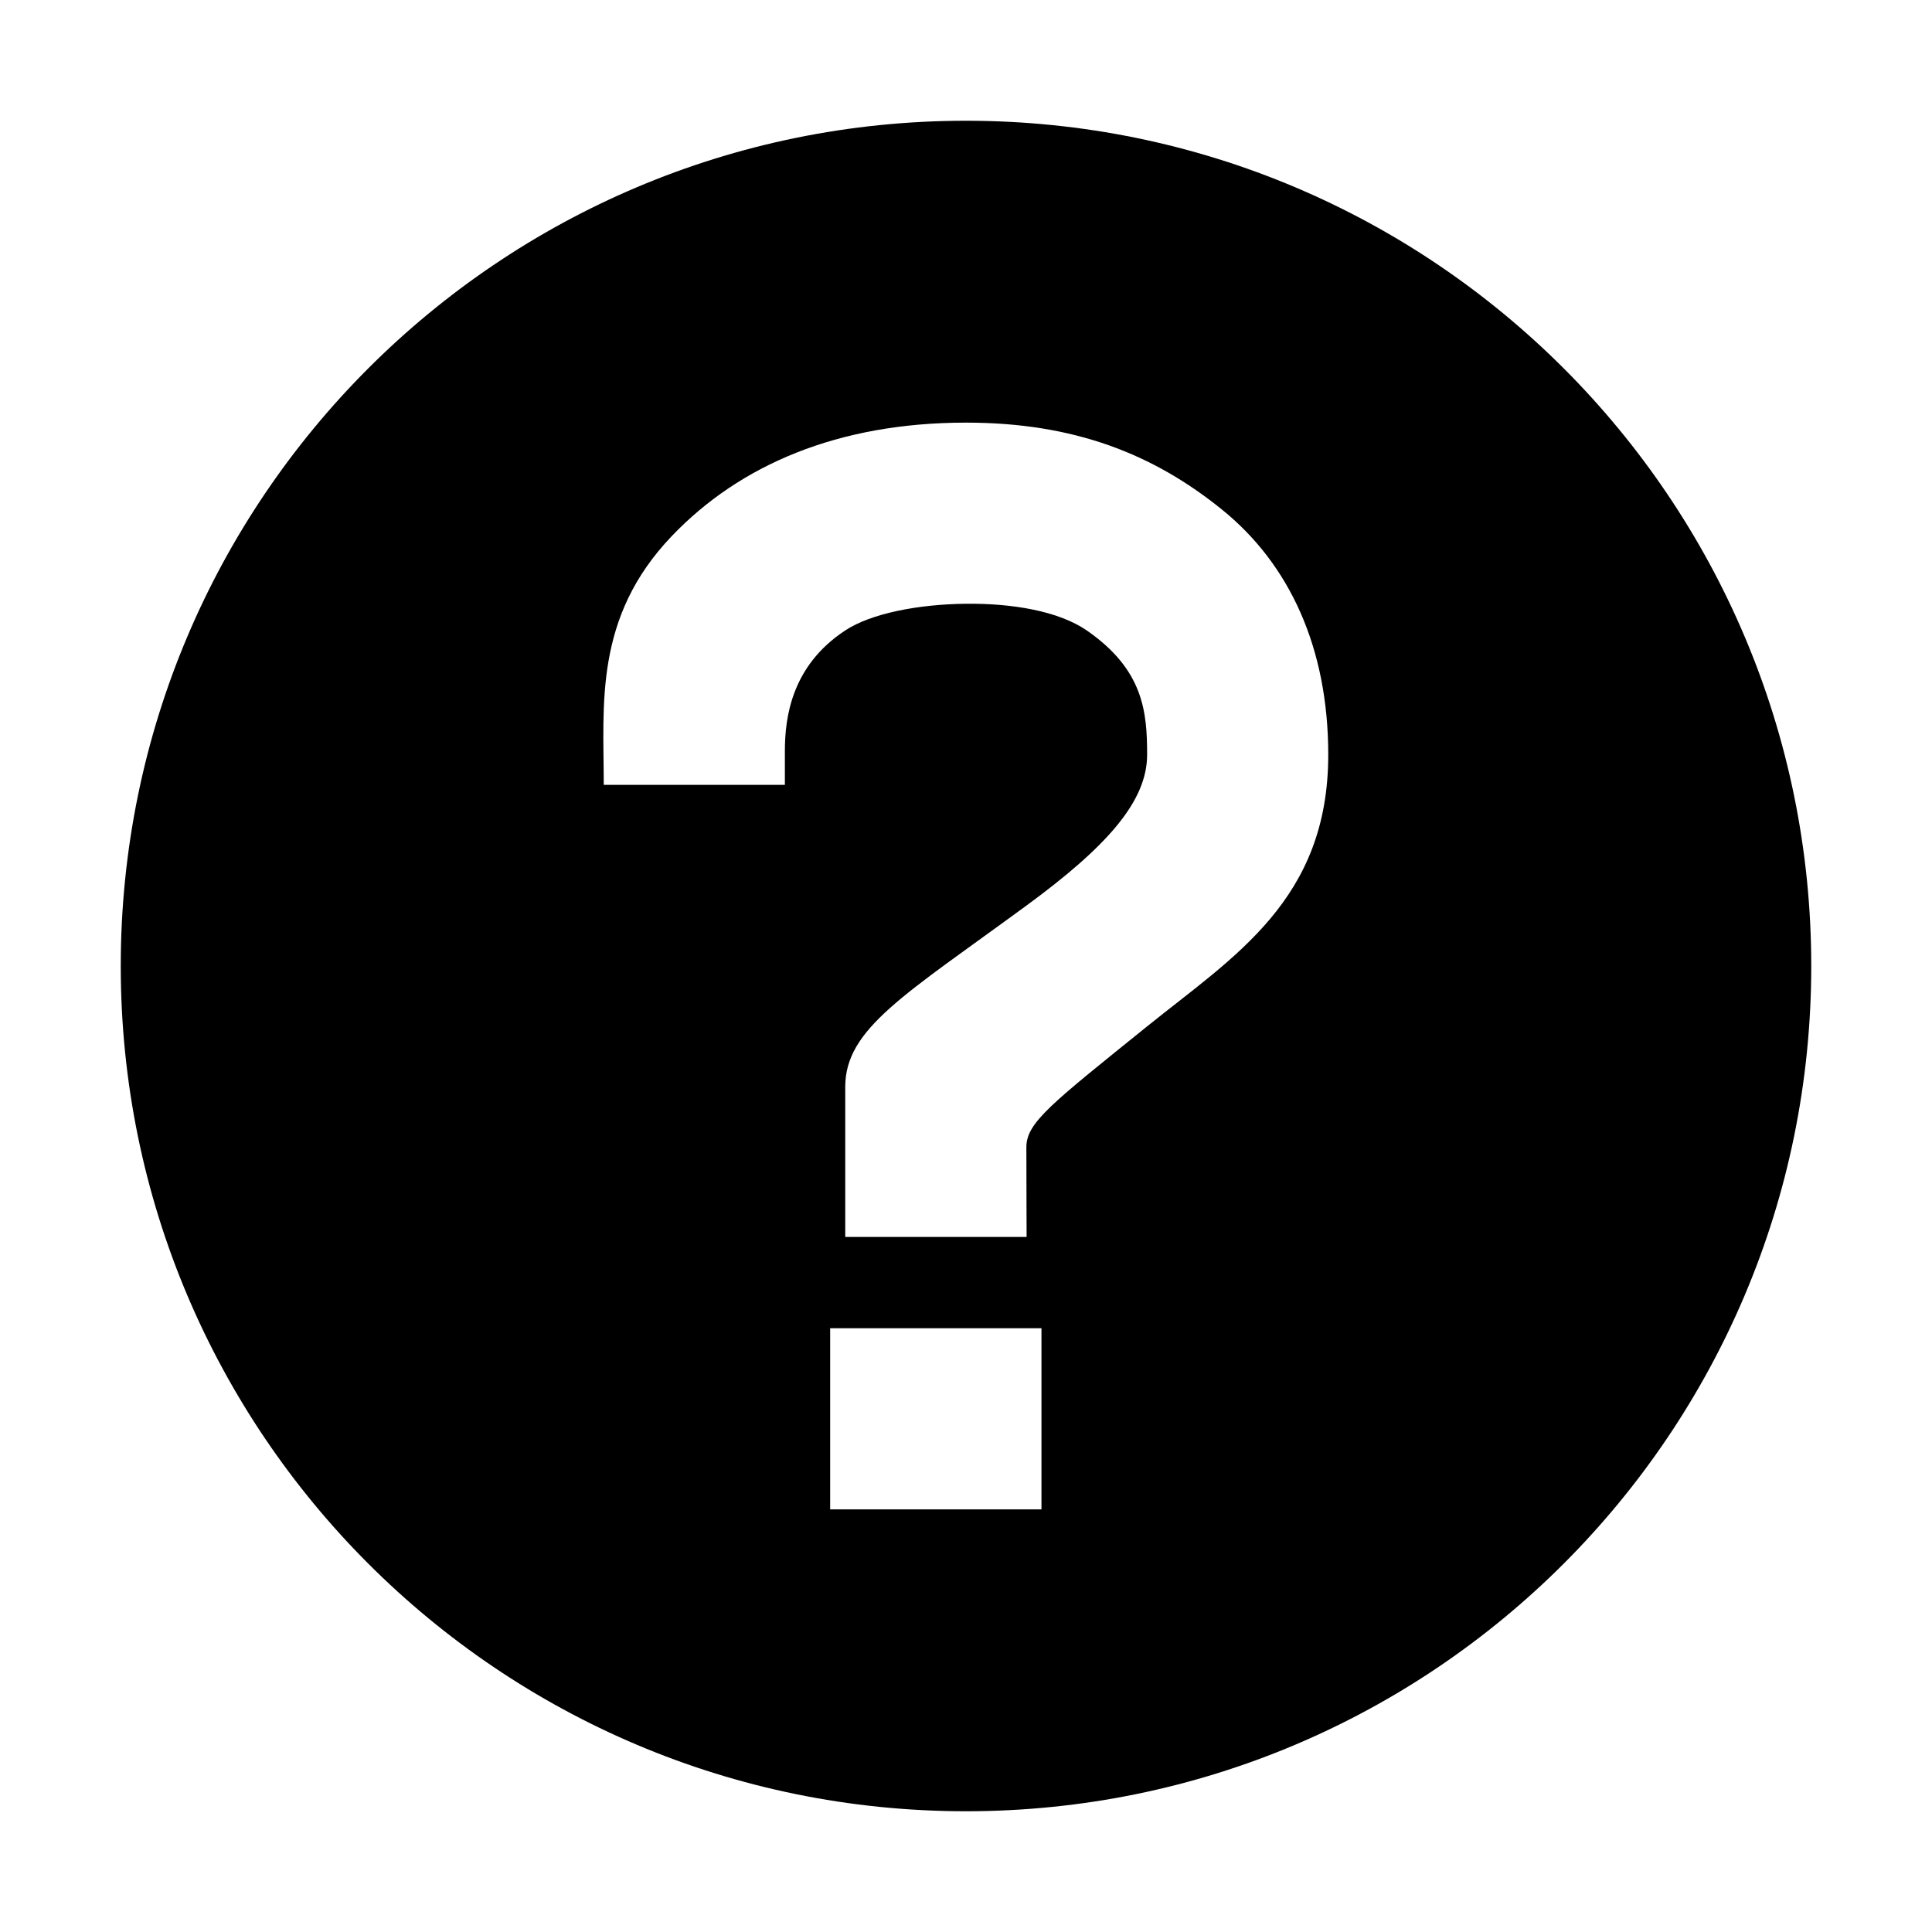 <svg viewBox="0 0 32 32">
    <path d="M2 16C2 8.268 8.268 2 16 2s14 6.268 14 14-6.268 14-14 14S2 23.732 2 16zm15 3c0-.408.424-.728 2-2 1.44-1.162 3-2.094 3-4.5 0-1.77-.642-3.156-1.758-4.058C19.106 7.522 17.794 7 16 7c-2.118 0-3.746.7-4.872 1.878C9.834 10.23 10 11.676 10 13h3v-.558c0-.564.112-1.416 1-2 .428-.282 1.21-.434 2.002-.442.762-.008 1.53.12 1.998.442.94.65 1 1.348 1 2.058 0 .776-.672 1.526-2 2.5-2.012 1.476-3 2.036-3 3v2.488h3.004S17 19.504 17 19zm-3.25 6h3.5v-3h-3.5v3z" />
</svg>
